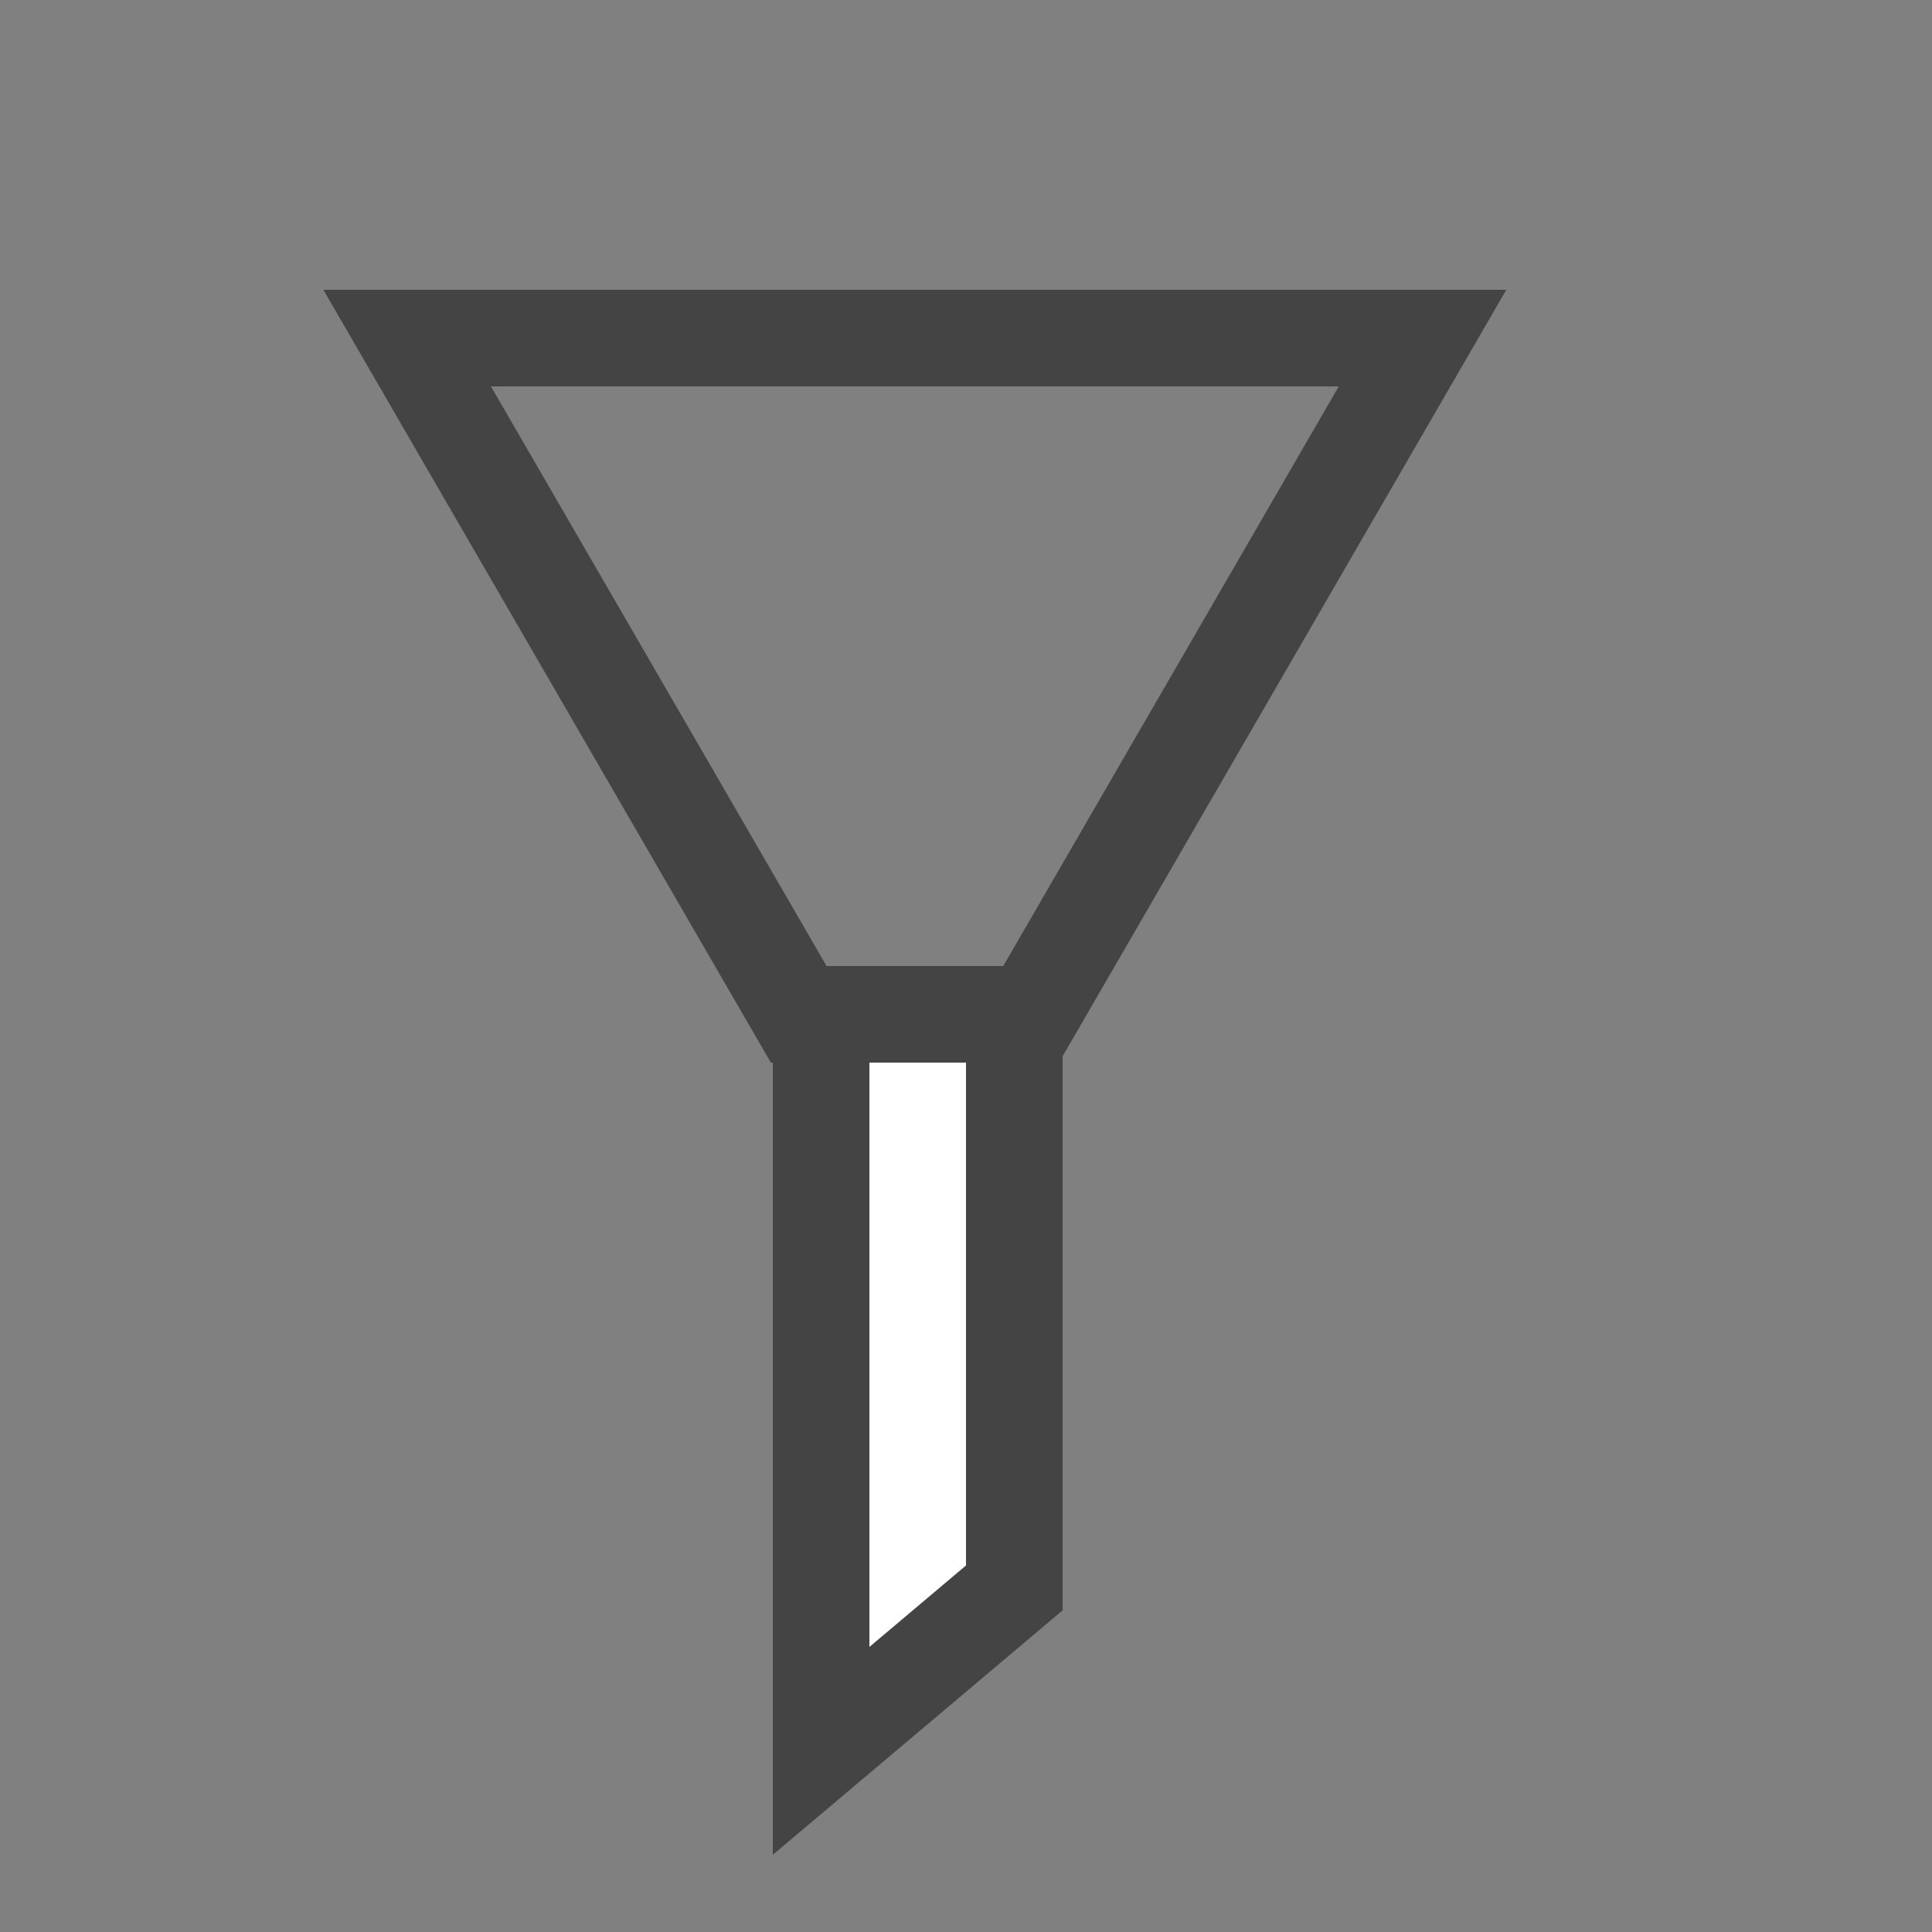 <?xml version="1.0" encoding="utf-8"?>
<!-- Generator: Adobe Illustrator 16.0.0, SVG Export Plug-In . SVG Version: 6.00 Build 0)  -->
<!DOCTYPE svg PUBLIC "-//W3C//DTD SVG 1.1//EN" "http://www.w3.org/Graphics/SVG/1.1/DTD/svg11.dtd">
<svg version="1.1" id="Layer_1" xmlns="http://www.w3.org/2000/svg" xmlns:xlink="http://www.w3.org/1999/xlink" x="0px" y="0px"
	 width="20px" height="20px" viewBox="0 0 20 20" enable-background="new 0 0 20 20" xml:space="preserve">
<rect x="0" y="0" width="20" height="20" fill="#808080" stroke="none"/>
<polygon fill="none" stroke="#444444" stroke-miterlimit="10" points="10.674,10.5 14.726,3.5 4.215,3.5 8.268,10.5 "/>
<polygon fill="#FFFFFF" stroke="#444444" stroke-miterlimit="10" points="10.5,10.5 10.5,16.438 8.5,18.125 8.5,10.5 "/>
</svg>

